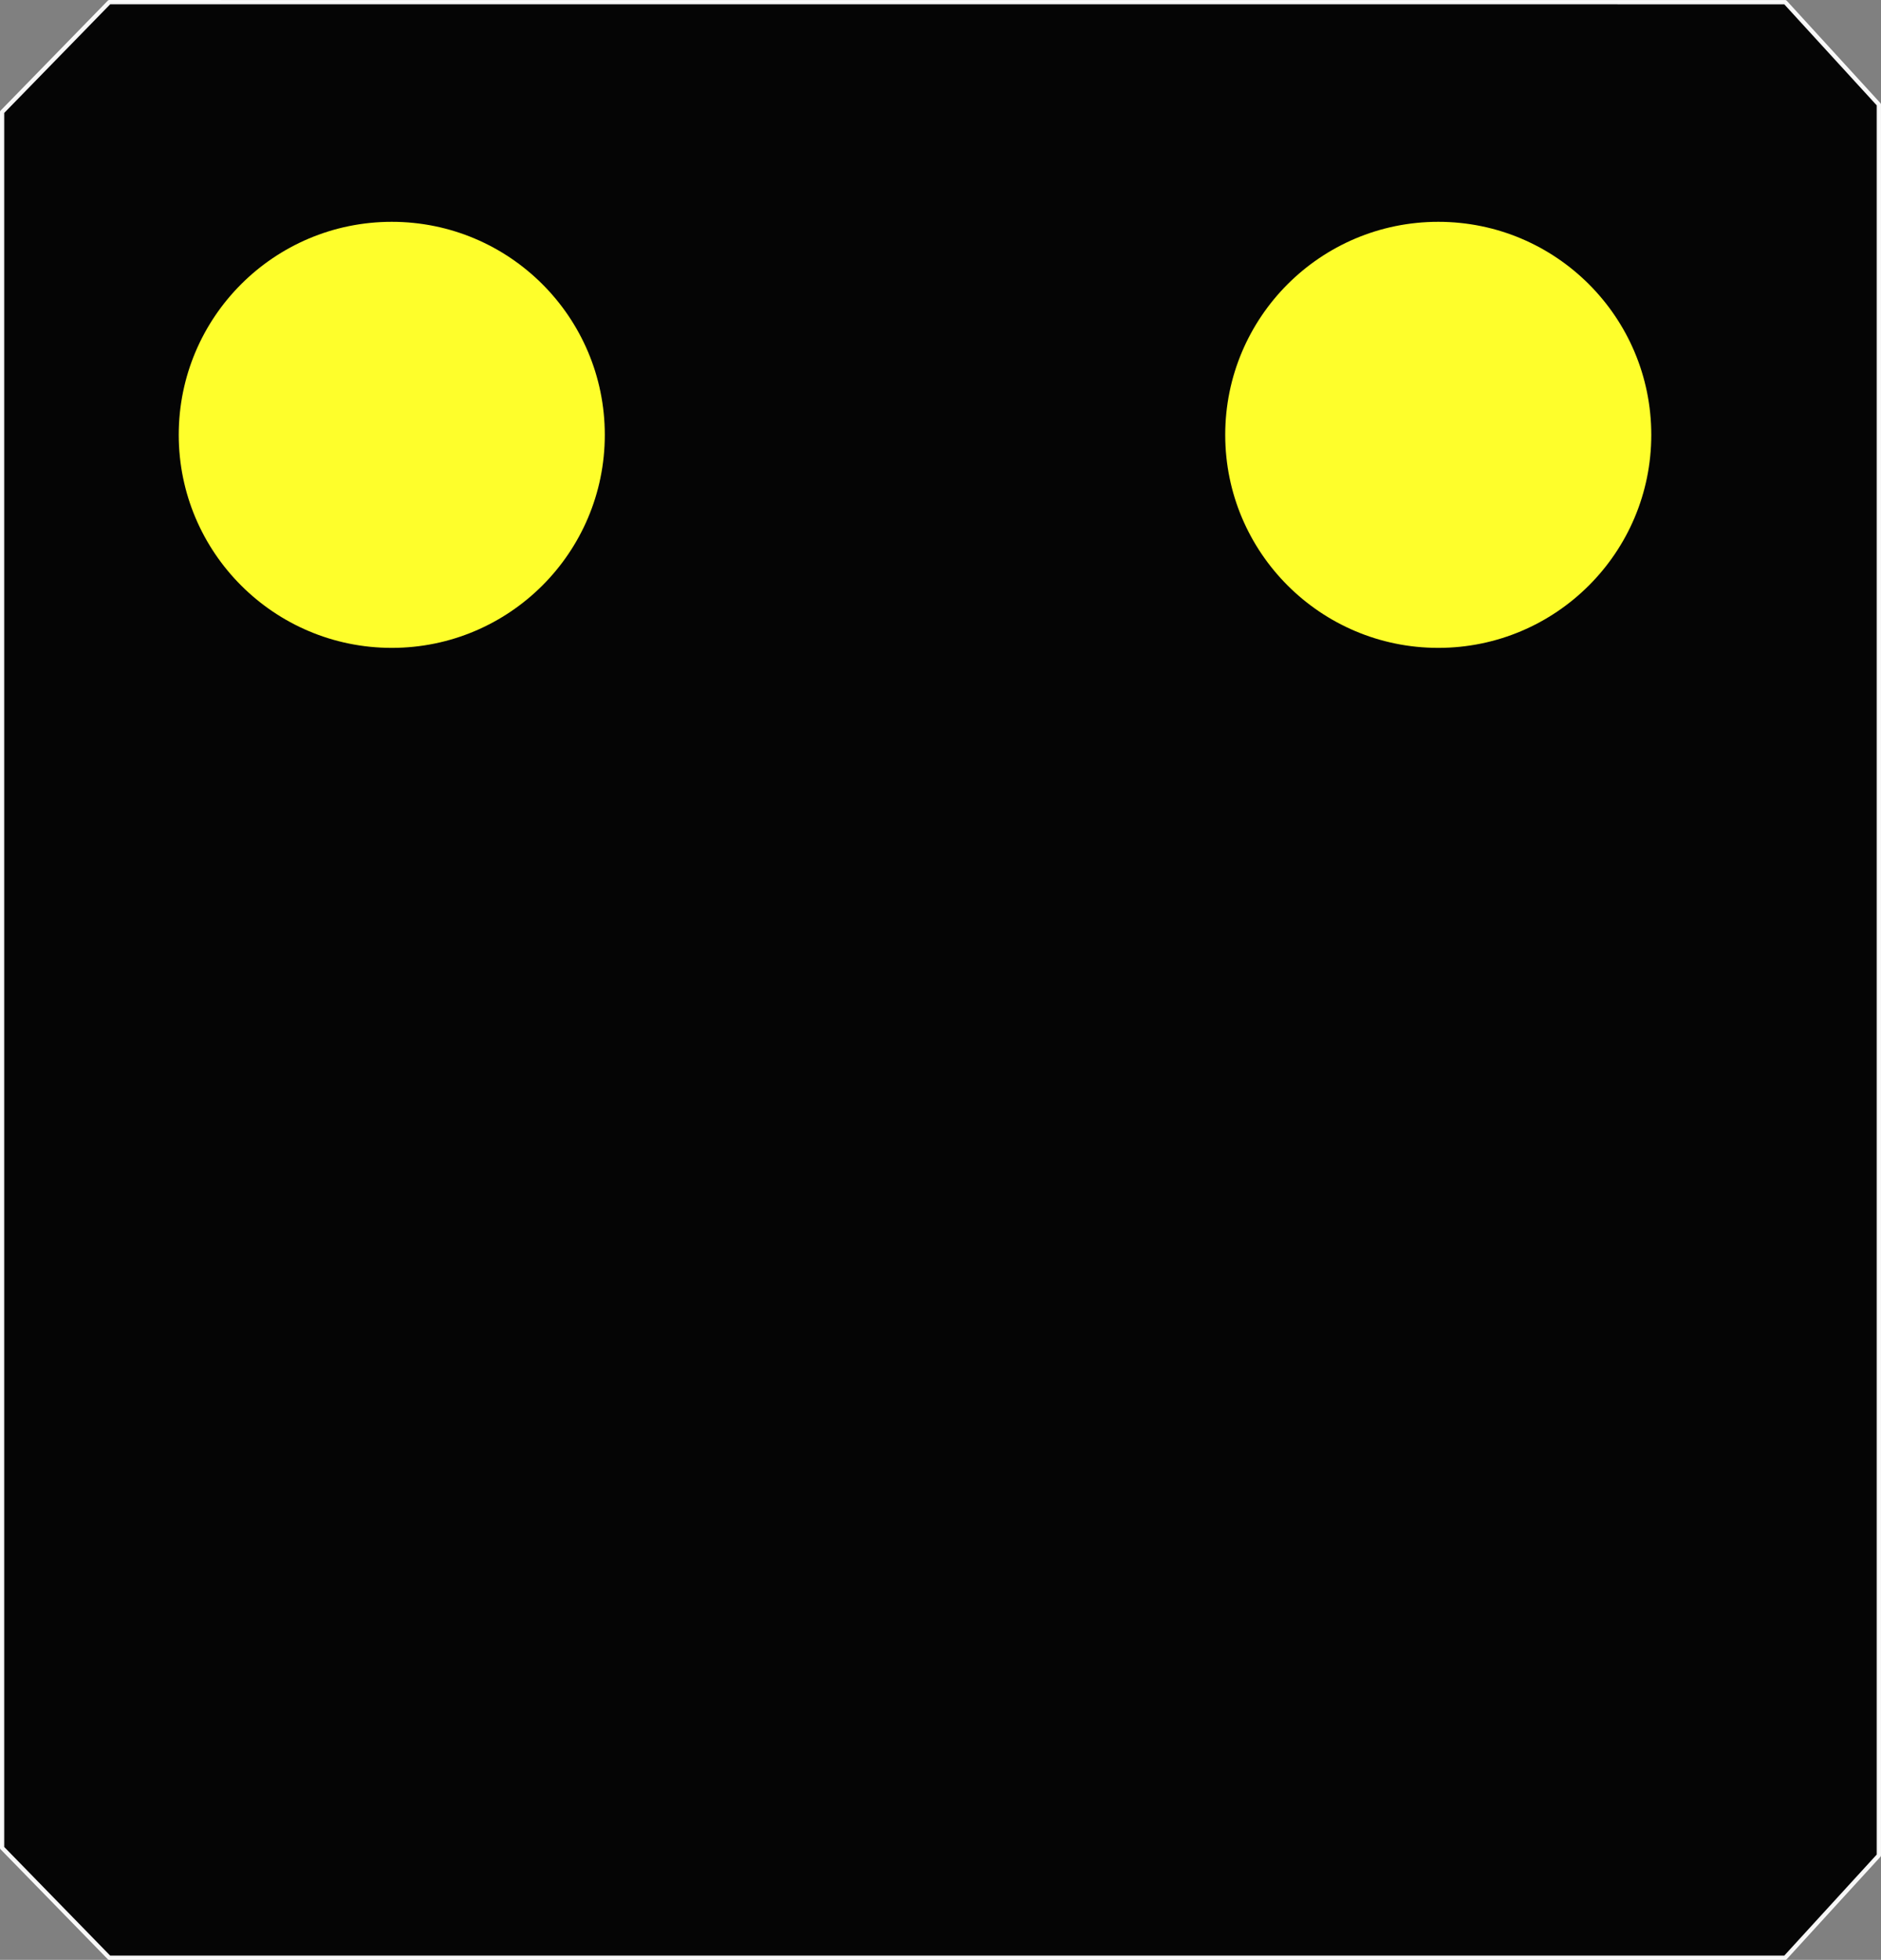 <?xml version="1.0" encoding="UTF-8" standalone="no"?>
<!-- Created with Inkscape (http://www.inkscape.org/) -->

<svg
   xmlns:dc="http://purl.org/dc/elements/1.1/"
   xmlns:cc="http://creativecommons.org/ns#"
   xmlns:rdf="http://www.w3.org/1999/02/22-rdf-syntax-ns#"
   xmlns:svg="http://www.w3.org/2000/svg"
   xmlns="http://www.w3.org/2000/svg"
   xmlns:sodipodi="http://sodipodi.sourceforge.net/DTD/sodipodi-0.dtd"
   xmlns:inkscape="http://www.inkscape.org/namespaces/inkscape"
   width="88.589"
   height="92.303"
   id="svg2984"
   version="1.1"
   inkscape:version="0.91 r13725"
   sodipodi:docname="vorsignal-vorsicht.svg">
  <rect width="100%" height="100%" fill="#808080" stroke="none"/>
  <defs
     id="defs2986" />
  <sodipodi:namedview
     id="base"
     pagecolor="#ffffff"
     bordercolor="#666666"
     borderopacity="1.0"
     inkscape:pageopacity="0.0"
     inkscape:pageshadow="2"
     inkscape:zoom="1.4"
     inkscape:cx="-57.548141"
     inkscape:cy="7.4592002"
     inkscape:document-units="px"
     inkscape:current-layer="layer1"
     showgrid="false"
     inkscape:window-width="1309"
     inkscape:window-height="744"
     inkscape:window-x="57"
     inkscape:window-y="24"
     inkscape:window-maximized="1"
     fit-margin-top="0"
     fit-margin-left="0"
     fit-margin-right="0"
     fit-margin-bottom="0" />
  <g
     inkscape:label="Ebene 1"
     inkscape:groupmode="layer"
     id="layer1"
     transform="translate(2.625,-880.536)"
     style="display:inline">
    <path
       style="display:inline;opacity:0.96;fill:#000000;fill-opacity:1;stroke:#ffffff;stroke-width:0.2;stroke-linecap:round;stroke-linejoin:round;stroke-miterlimit:4;stroke-dasharray:none;stroke-dashoffset:0;stroke-opacity:1"
       d="m 2.523,22.729 -5.049,5.178 0,81.747 5.049,5.178 78.928,0 4.412,-4.822 0,-82.458 -4.412,-4.822 z"
       transform="translate(0,857.908)"
       id="rect6586"
       inkscape:connector-curvature="0"
       sodipodi:nodetypes="ccccccccc" />
    <circle
       r="10.033"
       cy="901.016"
       cx="65.112"
       id="circle7213"
       style="display:inline;fill:#fefe2b;fill-opacity:1;stroke:none" />
    <circle
       style="display:inline;fill:#fefe2b;fill-opacity:1;stroke:none"
       id="circle7215"
       cx="15.826"
       cy="901.016"
       r="10.033" />
  </g>
</svg>
